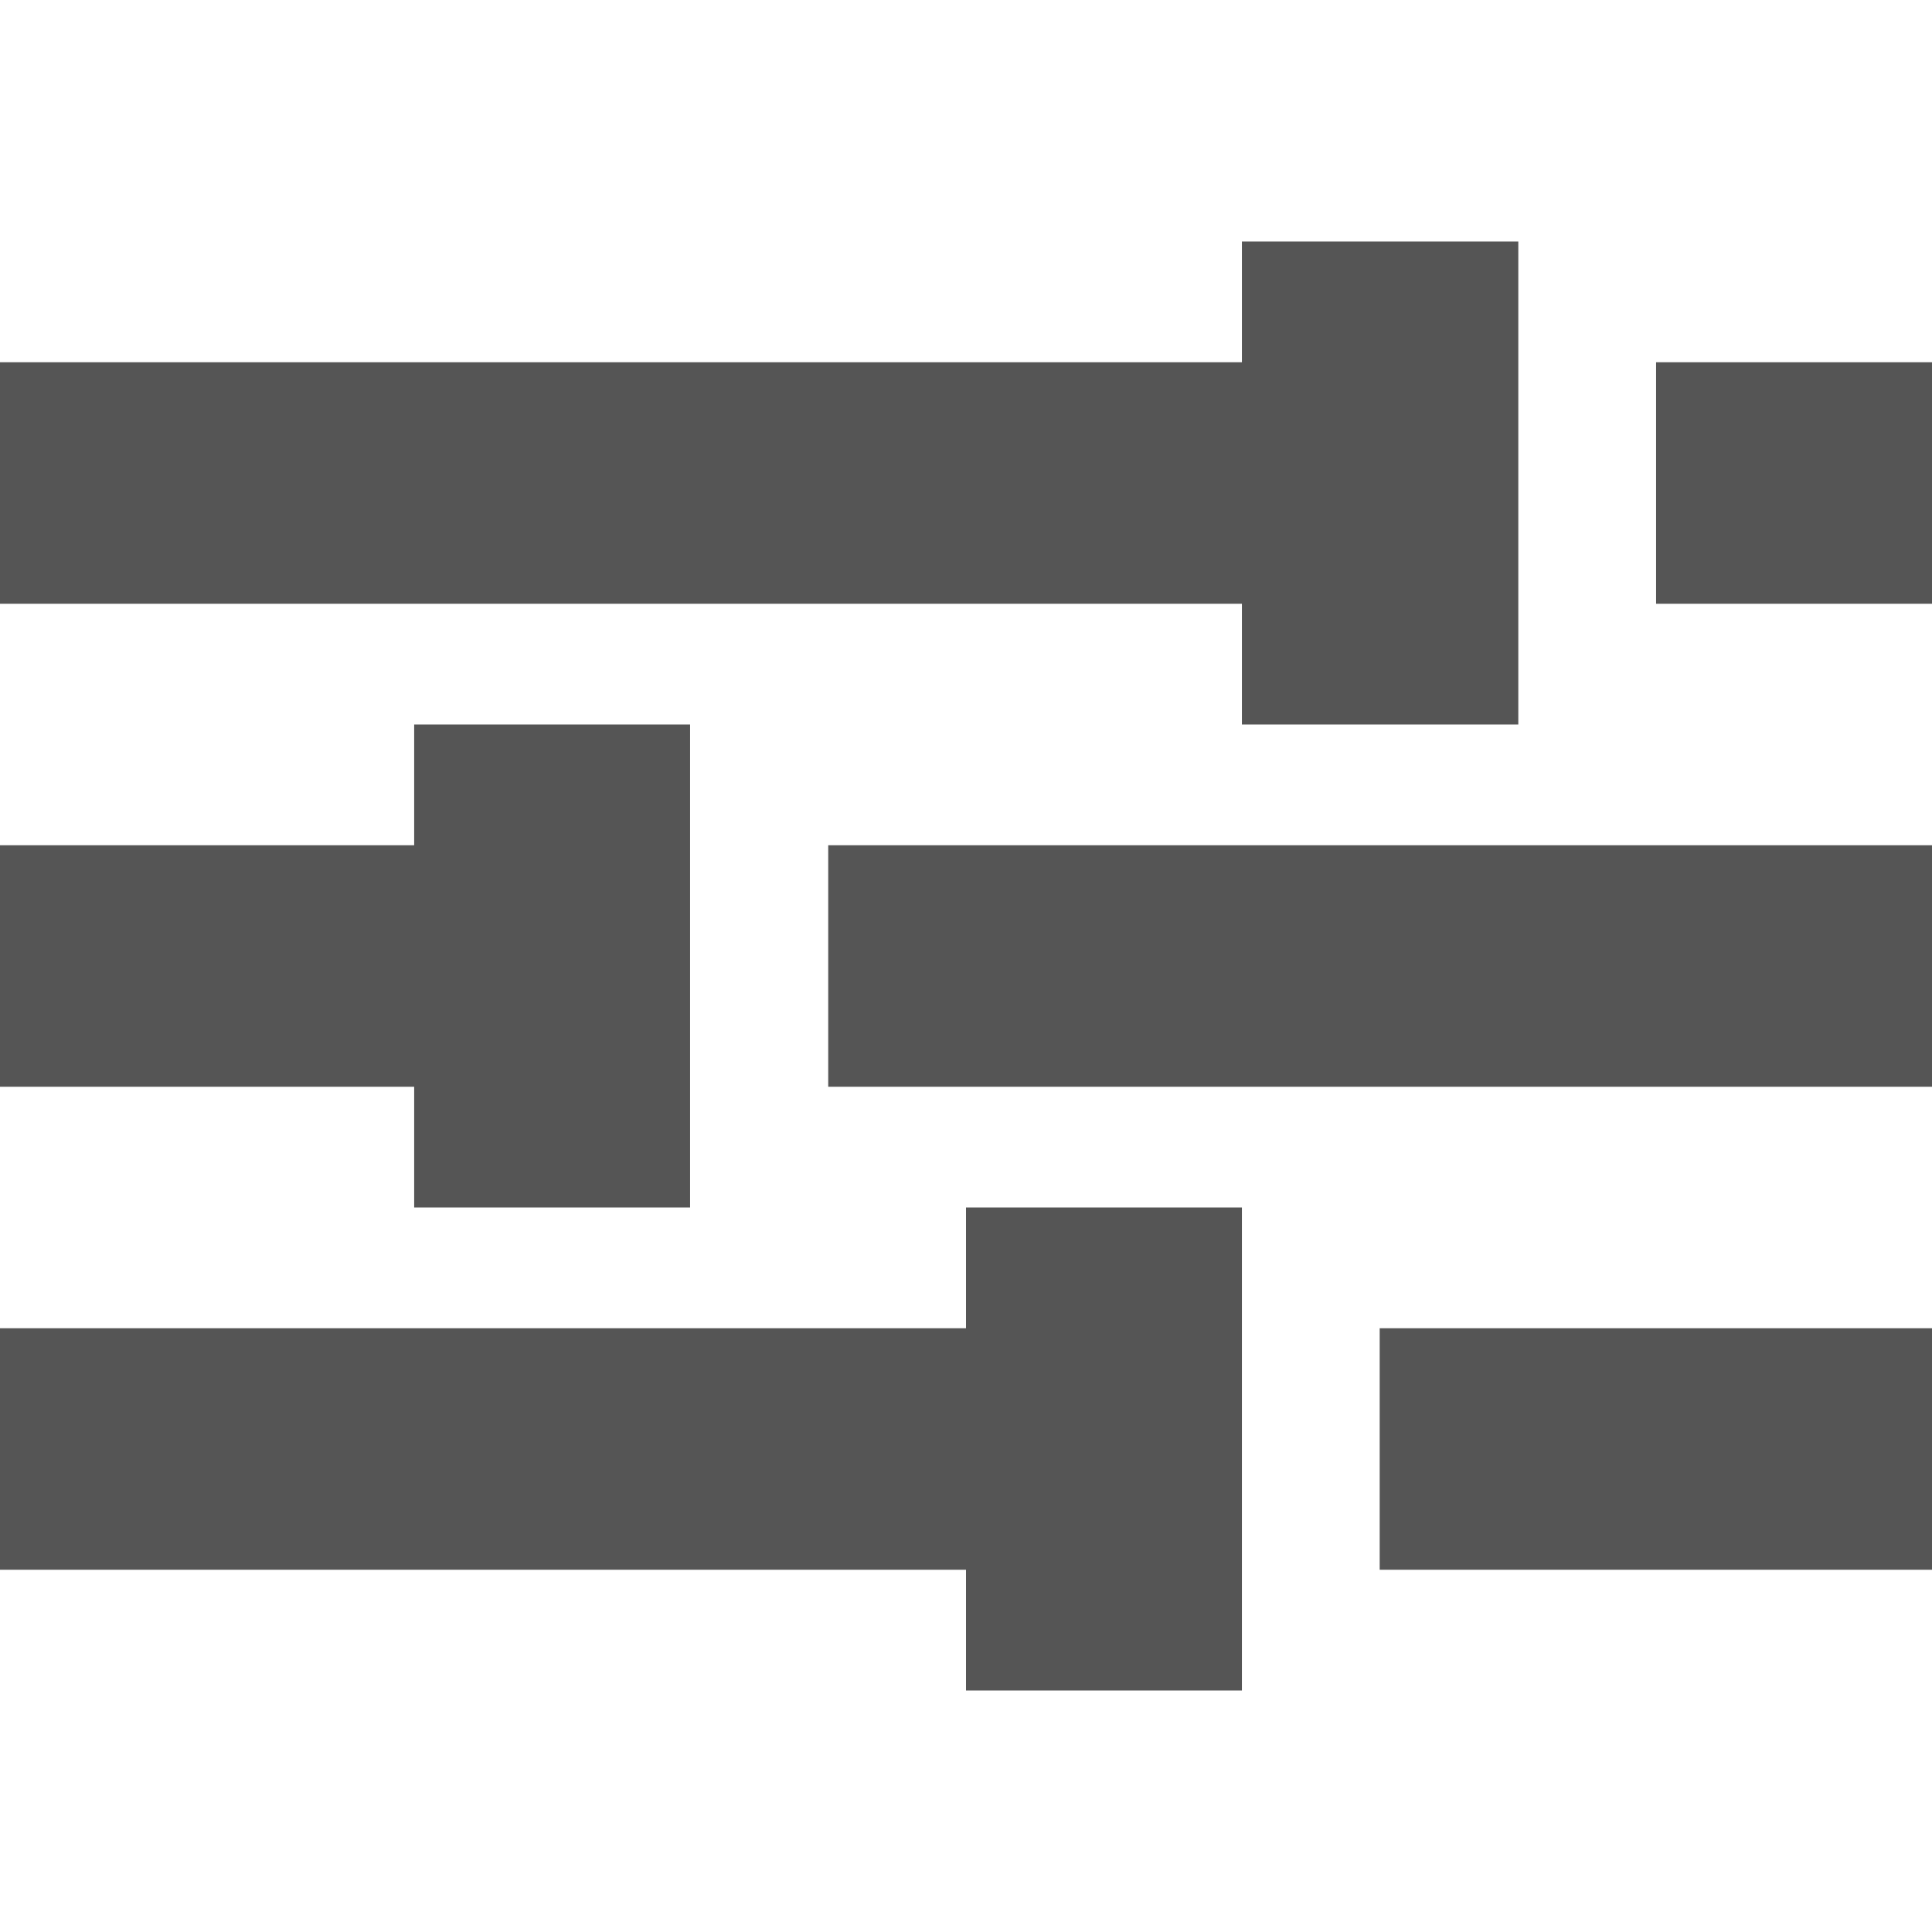
<svg xmlns="http://www.w3.org/2000/svg" xmlns:xlink="http://www.w3.org/1999/xlink" width="16px" height="16px" viewBox="0 0 16 16" version="1.1">
<g id="surface1">
<path style=" stroke:none;fill-rule:nonzero;fill:#555555;fill-opacity:1;" d="M 10.285 2 L 10.285 3 L 0 3 L 0 5 L 10.285 5 L 10.285 6 L 12.574 6 L 12.574 2 Z M 13.715 3 L 13.715 5 L 16 5 L 16 3 Z M 3.43 6 L 3.43 7 L 0 7 L 0 9 L 3.43 9 L 3.43 10 L 5.715 10 L 5.715 6 Z M 6.859 7 L 6.859 9 L 16 9 L 16 7 Z M 8 10 L 8 11 L 0 11 L 0 13 L 8 13 L 8 14 L 10.285 14 L 10.285 10 Z M 11.426 11 L 11.426 13 L 16 13 L 16 11 Z M 11.426 11 "/>
</g>
</svg>
